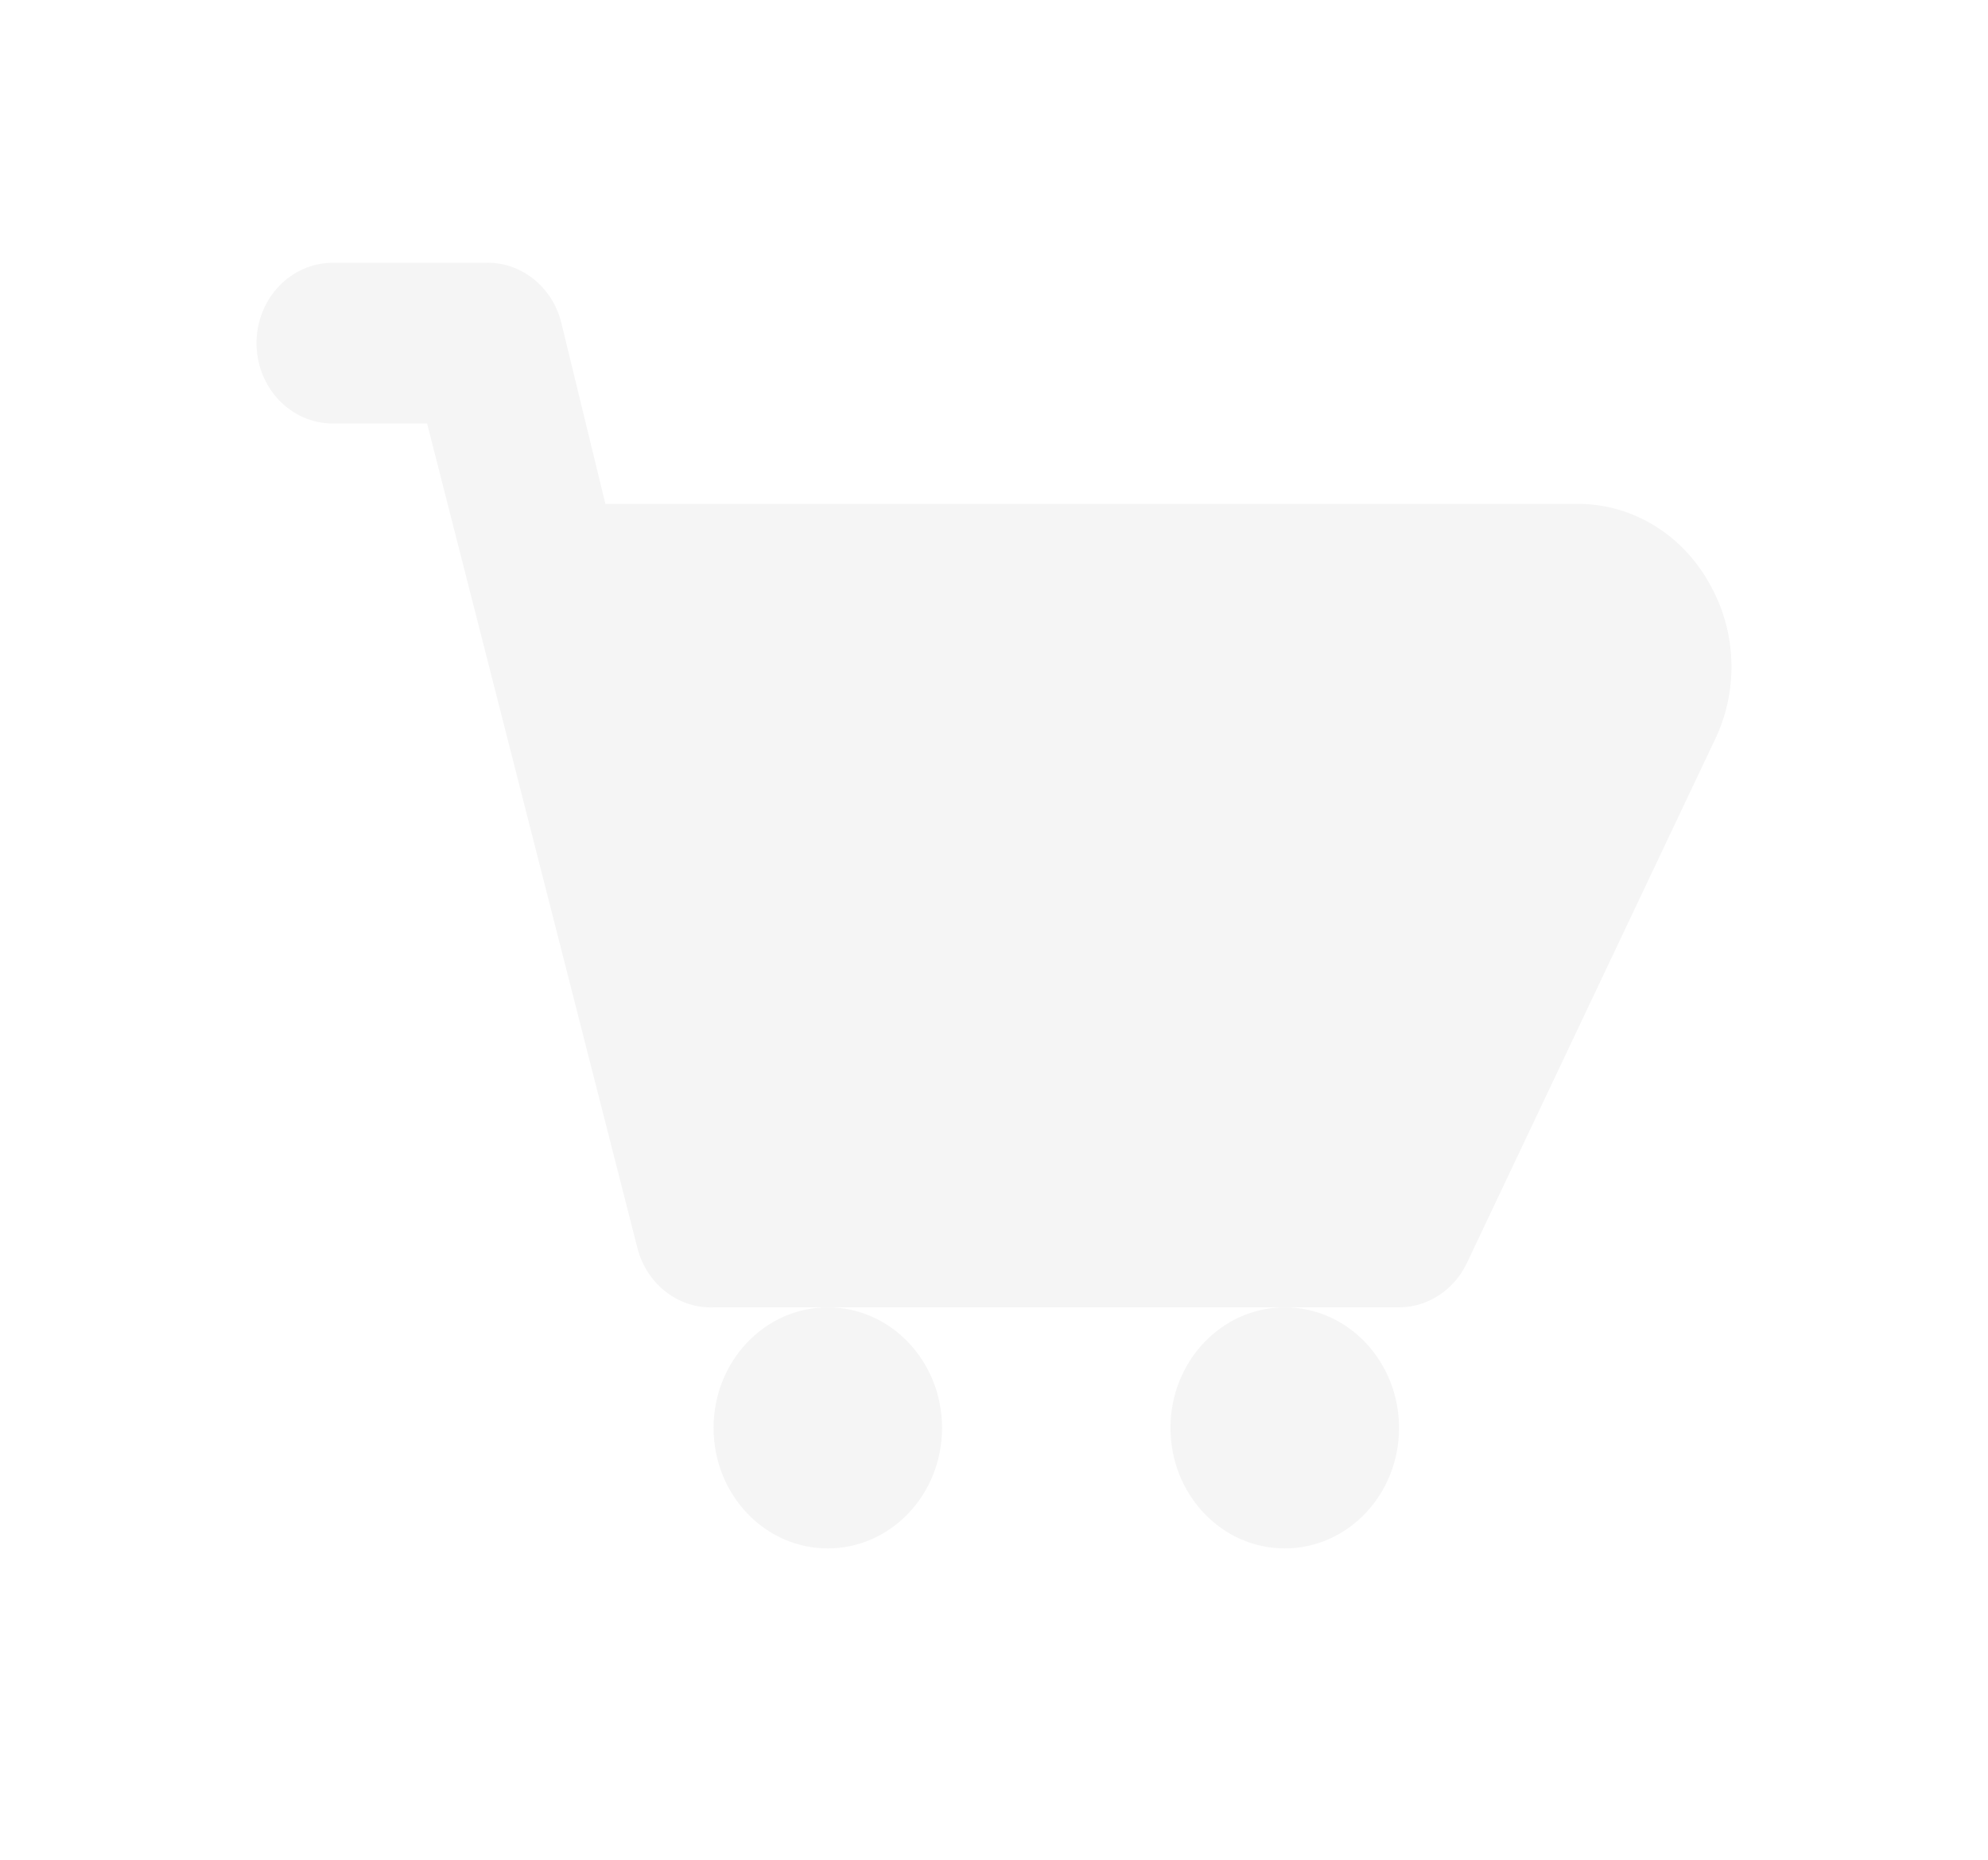 <svg width="31" height="29" viewBox="0 0 31 29" fill="none" xmlns="http://www.w3.org/2000/svg">
<g filter="url(#filter0_d_589_8171)">
<path d="M27.662 5.11C27.456 4.735 27.163 4.422 26.809 4.203C26.455 3.983 26.053 3.864 25.642 3.857H10.44L9.751 1.025C9.681 0.752 9.526 0.511 9.31 0.343C9.095 0.175 8.831 0.088 8.563 0.098H6.188C5.873 0.098 5.571 0.23 5.348 0.465C5.125 0.7 5 1.019 5 1.351C5 1.683 5.125 2.002 5.348 2.237C5.571 2.472 5.873 2.604 6.188 2.604H7.66L10.939 15.459C11.008 15.732 11.164 15.973 11.379 16.141C11.595 16.31 11.858 16.396 12.126 16.386H22.816C23.035 16.386 23.25 16.321 23.436 16.199C23.623 16.078 23.774 15.904 23.873 15.697L27.768 7.478C27.937 7.105 28.016 6.693 27.997 6.28C27.979 5.866 27.863 5.465 27.662 5.11Z" fill="#F5F5F5"/>
<path d="M13.908 20.145C14.892 20.145 15.69 19.304 15.69 18.266C15.69 17.228 14.892 16.386 13.908 16.386C12.924 16.386 12.127 17.228 12.127 18.266C12.127 19.304 12.924 20.145 13.908 20.145Z" fill="#F5F5F5"/>
<path d="M21.034 20.145C22.018 20.145 22.816 19.304 22.816 18.266C22.816 17.228 22.018 16.386 21.034 16.386C20.05 16.386 19.252 17.228 19.252 18.266C19.252 19.304 20.05 20.145 21.034 20.145Z" fill="#F5F5F5"/>
</g>
<defs>
<filter id="filter0_d_589_8171" x="0" y="0.097" width="31" height="28.048" filterUnits="userSpaceOnUse" color-interpolation-filters="sRGB">
<feFlood flood-opacity="0" result="BackgroundImageFix"/>
<feColorMatrix in="SourceAlpha" type="matrix" values="0 0 0 0 0 0 0 0 0 0 0 0 0 0 0 0 0 0 127 0" result="hardAlpha"/>
<feOffset dx="-1" dy="4"/>
<feGaussianBlur stdDeviation="2"/>
<feComposite in2="hardAlpha" operator="out"/>
<feColorMatrix type="matrix" values="0 0 0 0 0 0 0 0 0 0 0 0 0 0 0 0 0 0 0.25 0"/>
<feBlend mode="normal" in2="BackgroundImageFix" result="effect1_dropShadow_589_8171"/>
<feBlend mode="normal" in="SourceGraphic" in2="effect1_dropShadow_589_8171" result="shape"/>
</filter>
</defs>
</svg>
